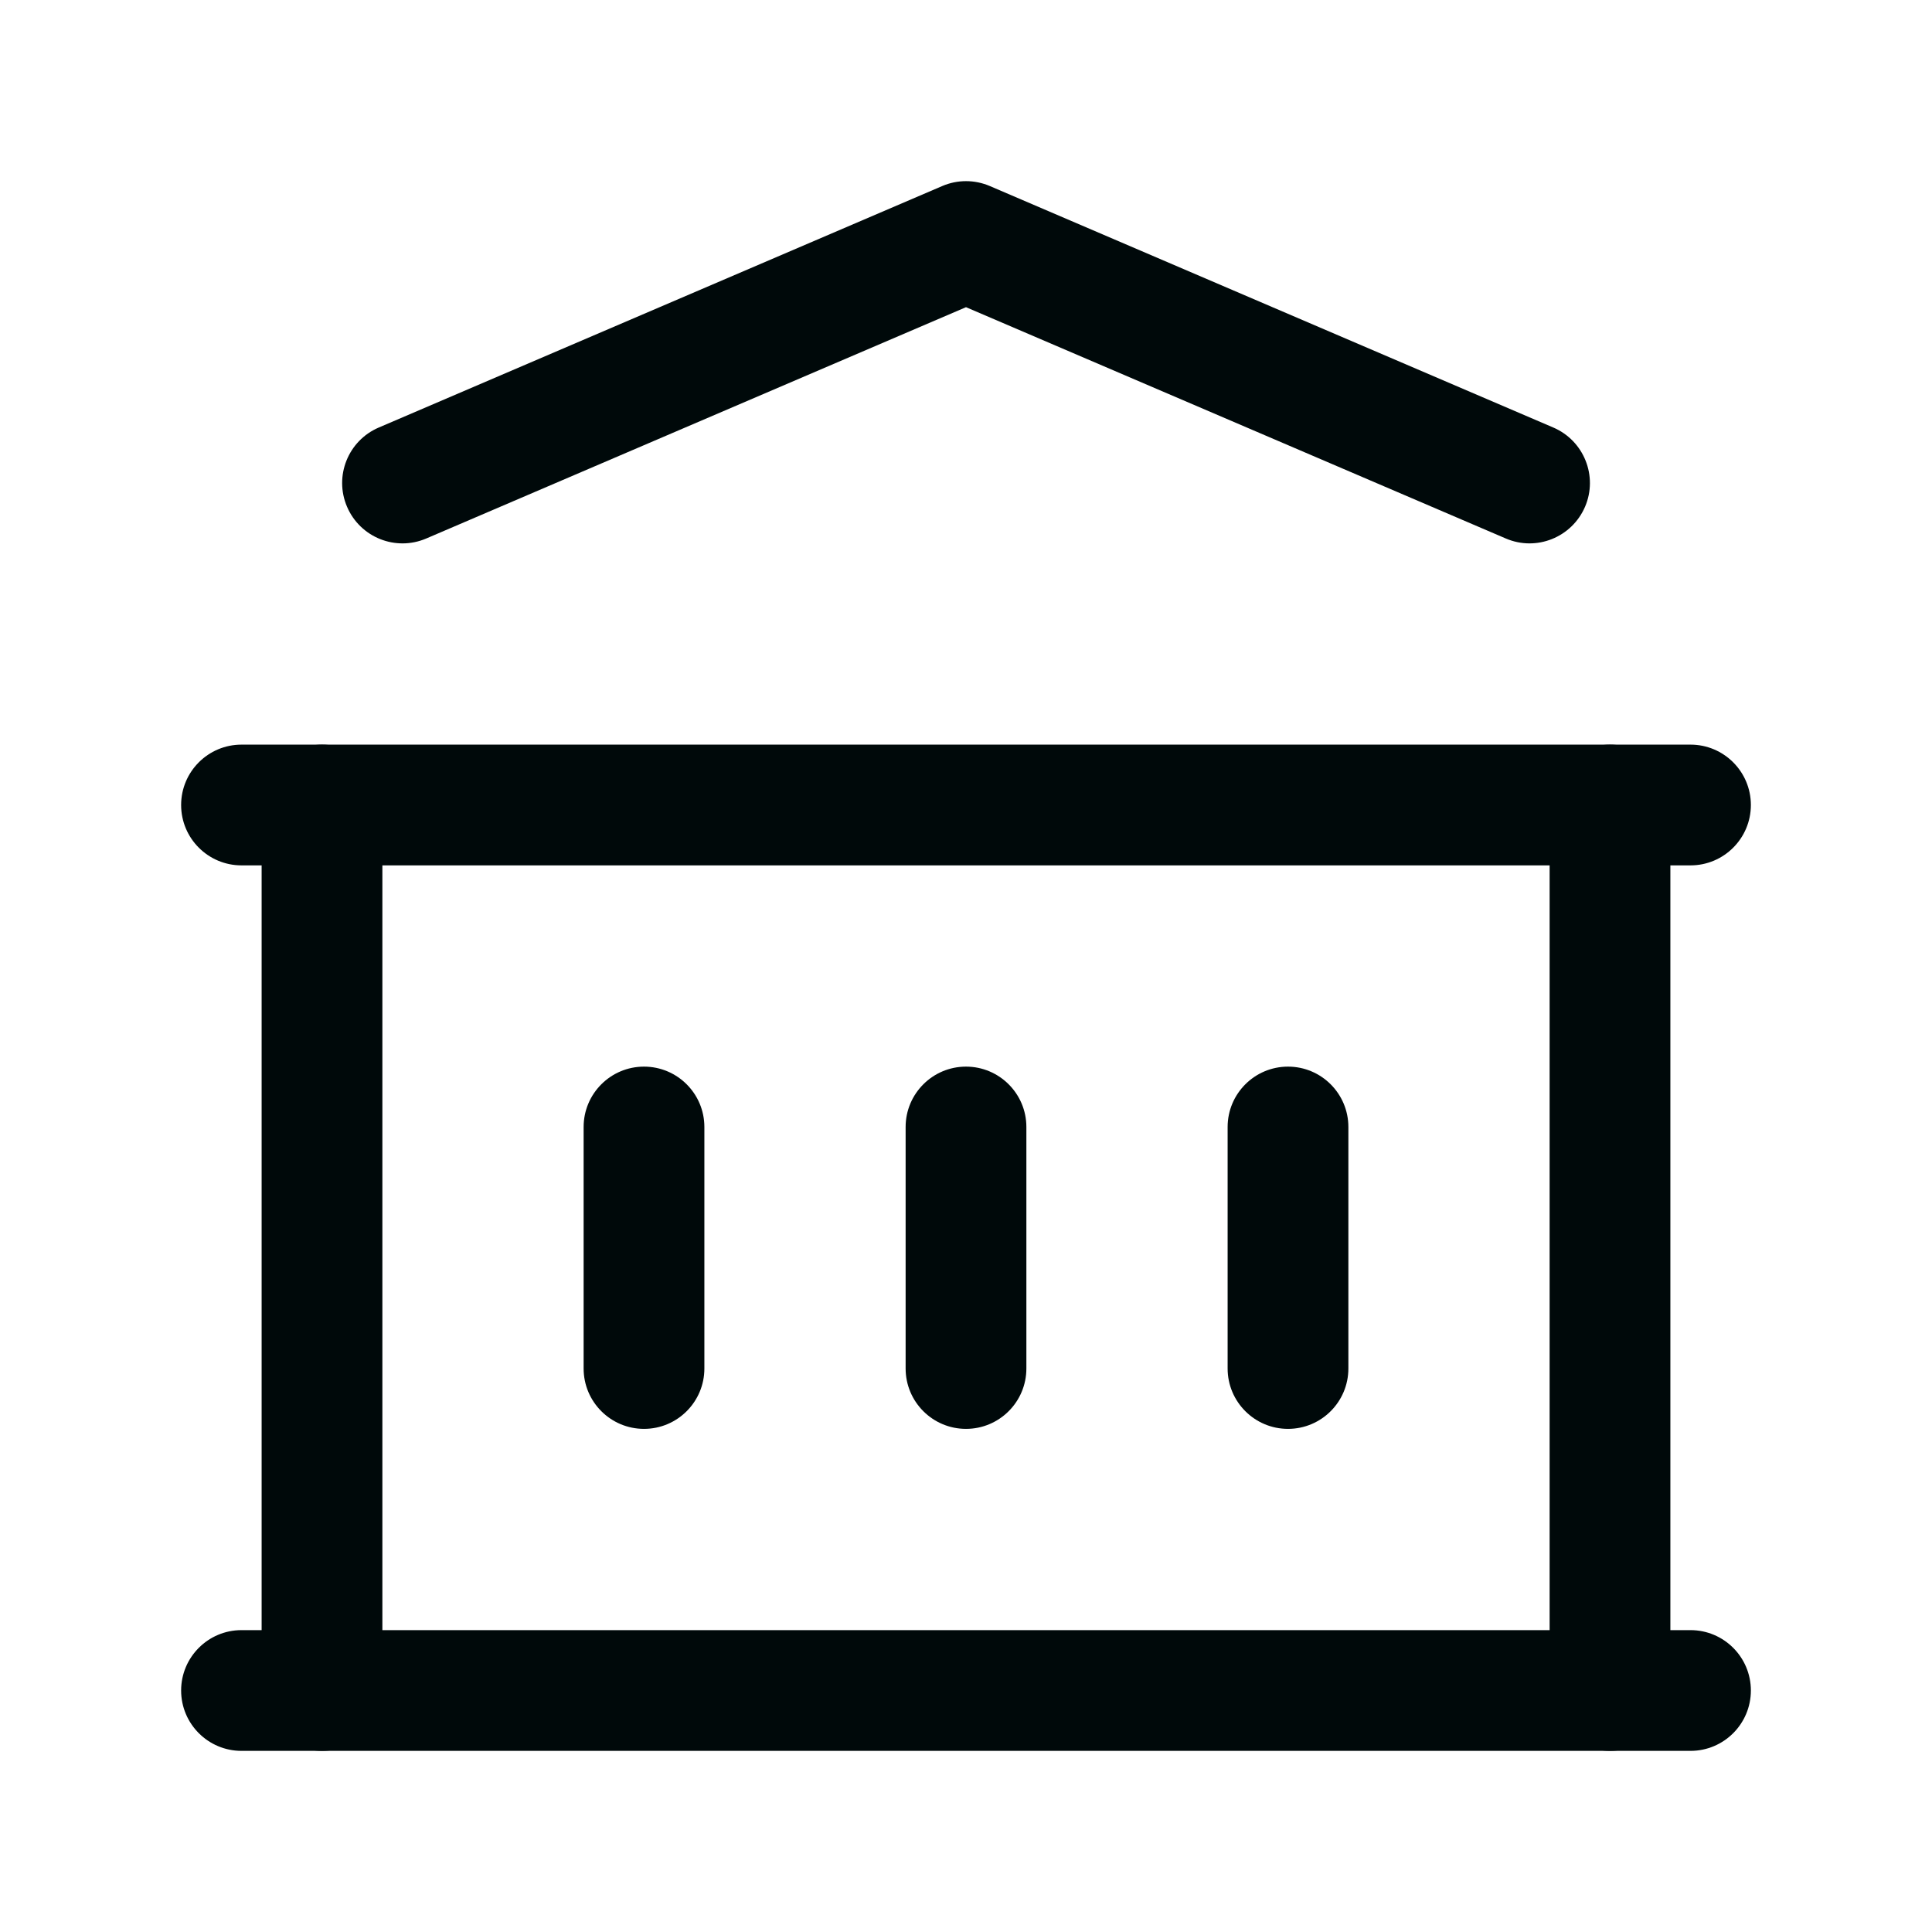 <svg width="24" height="24" viewBox="0 0 24 24" fill="none" xmlns="http://www.w3.org/2000/svg">
<path fill-rule="evenodd" clip-rule="evenodd" d="M2.25 21C2.25 20.586 2.586 20.25 3 20.25H21C21.414 20.25 21.75 20.586 21.75 21C21.75 21.414 21.414 21.75 21 21.75H3C2.586 21.75 2.25 21.414 2.25 21Z" fill="#00090A"/>
<path fill-rule="evenodd" clip-rule="evenodd" d="M2.25 10C2.25 9.586 2.586 9.25 3 9.25H21C21.414 9.25 21.75 9.586 21.75 10C21.75 10.414 21.414 10.75 21 10.75H3C2.586 10.75 2.25 10.414 2.25 10Z" fill="#00090A"/>
<path fill-rule="evenodd" clip-rule="evenodd" d="M11.705 2.311C11.893 2.23 12.107 2.23 12.296 2.311L19.296 5.311C19.676 5.474 19.853 5.915 19.69 6.295C19.526 6.676 19.085 6.853 18.705 6.689L12 3.816L5.296 6.689C4.915 6.853 4.474 6.676 4.311 6.295C4.148 5.915 4.324 5.474 4.705 5.311L11.705 2.311Z" fill="#00090A"/>
<path fill-rule="evenodd" clip-rule="evenodd" d="M4 9.25C4.414 9.25 4.75 9.586 4.75 10V21C4.75 21.414 4.414 21.75 4 21.75C3.586 21.75 3.25 21.414 3.25 21V10C3.25 9.586 3.586 9.25 4 9.25Z" fill="#00090A"/>
<path fill-rule="evenodd" clip-rule="evenodd" d="M20 9.25C20.414 9.25 20.75 9.586 20.75 10V21C20.75 21.414 20.414 21.75 20 21.75C19.586 21.75 19.25 21.414 19.25 21V10C19.25 9.586 19.586 9.25 20 9.25Z" fill="#00090A"/>
<path fill-rule="evenodd" clip-rule="evenodd" d="M8 13.25C8.414 13.25 8.75 13.586 8.75 14V17C8.75 17.414 8.414 17.75 8 17.75C7.586 17.75 7.25 17.414 7.25 17V14C7.25 13.586 7.586 13.25 8 13.25Z" fill="#00090A"/>
<path fill-rule="evenodd" clip-rule="evenodd" d="M12 13.25C12.414 13.25 12.75 13.586 12.75 14V17C12.75 17.414 12.414 17.75 12 17.75C11.586 17.75 11.25 17.414 11.25 17V14C11.25 13.586 11.586 13.25 12 13.25Z" fill="#00090A"/>
<path fill-rule="evenodd" clip-rule="evenodd" d="M16 13.25C16.414 13.25 16.75 13.586 16.75 14V17C16.75 17.414 16.414 17.75 16 17.75C15.586 17.75 15.25 17.414 15.25 17V14C15.25 13.586 15.586 13.25 16 13.25Z" fill="#00090A"/>
</svg>
